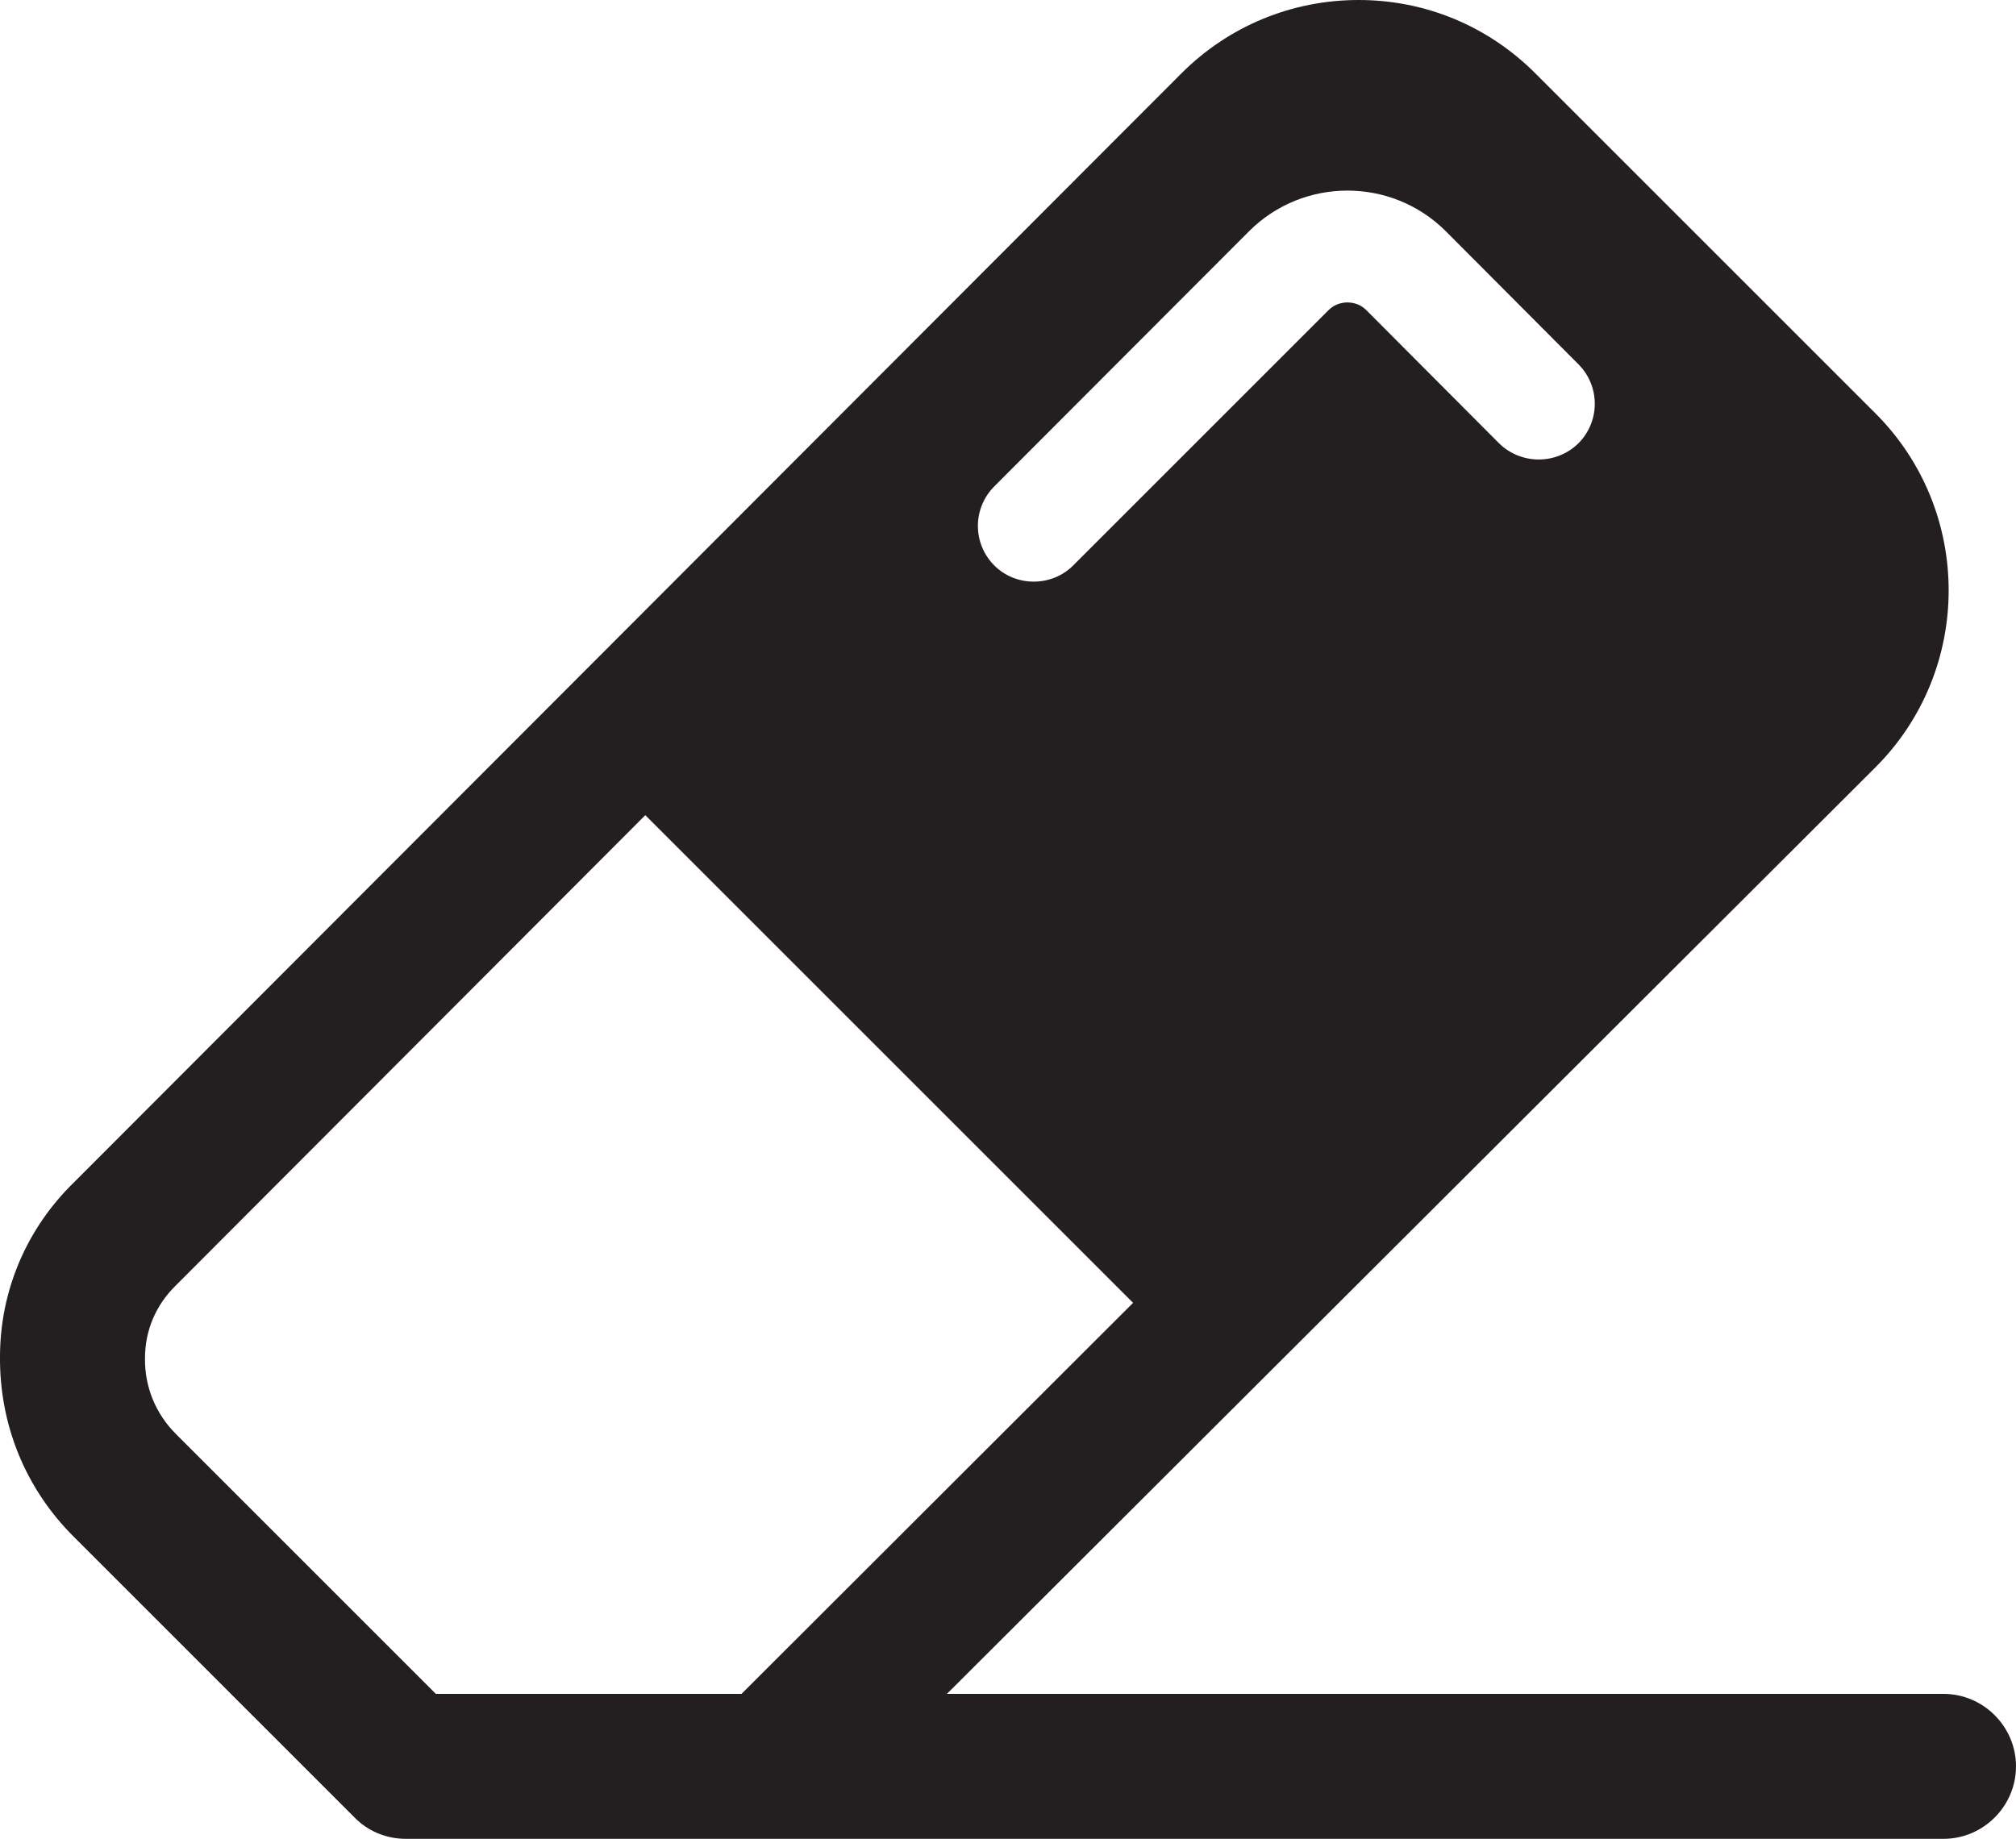 <?xml version="1.0" encoding="UTF-8"?><svg id="Layer_2" xmlns="http://www.w3.org/2000/svg" viewBox="0 0 45.05 41.1"><defs><style>.cls-1{fill:#231f20;}</style></defs><g id="Layer_1-2"><path class="cls-1" d="m43.43,37.86h-22.27l20.75-20.71c2.18-2.18,2.18-5.73,0-7.91l-7.6-7.6c-1.06-1.06-2.46-1.64-3.95-1.64s-2.9.58-3.96,1.64L1.66,26.42C.6,27.45,0,28.84,0,30.33c-.01,1.52.57,2.94,1.64,4.01l6.28,6.28c.29.3.7.48,1.15.48h34.36c.89,0,1.62-.73,1.62-1.62s-.73-1.62-1.62-1.62ZM22.22,10.87l5.7-5.71c1.21-1.2,3.17-1.2,4.38,0l2.97,2.98c.49.49.49,1.28,0,1.77-.49.48-1.28.48-1.77,0l-2.97-2.98c-.15-.15-.33-.17-.42-.17s-.27.02-.42.17l-5.71,5.71c-.24.24-.56.36-.88.36s-.64-.12-.88-.36c-.49-.49-.49-1.28,0-1.77ZM3.24,30.36c0-.62.24-1.19.69-1.63l10.49-10.51,10.9,10.9h0s-8.75,8.74-8.75,8.74h-6.83l-5.81-5.81c-.45-.45-.7-1.05-.69-1.7Z"/></g></svg>